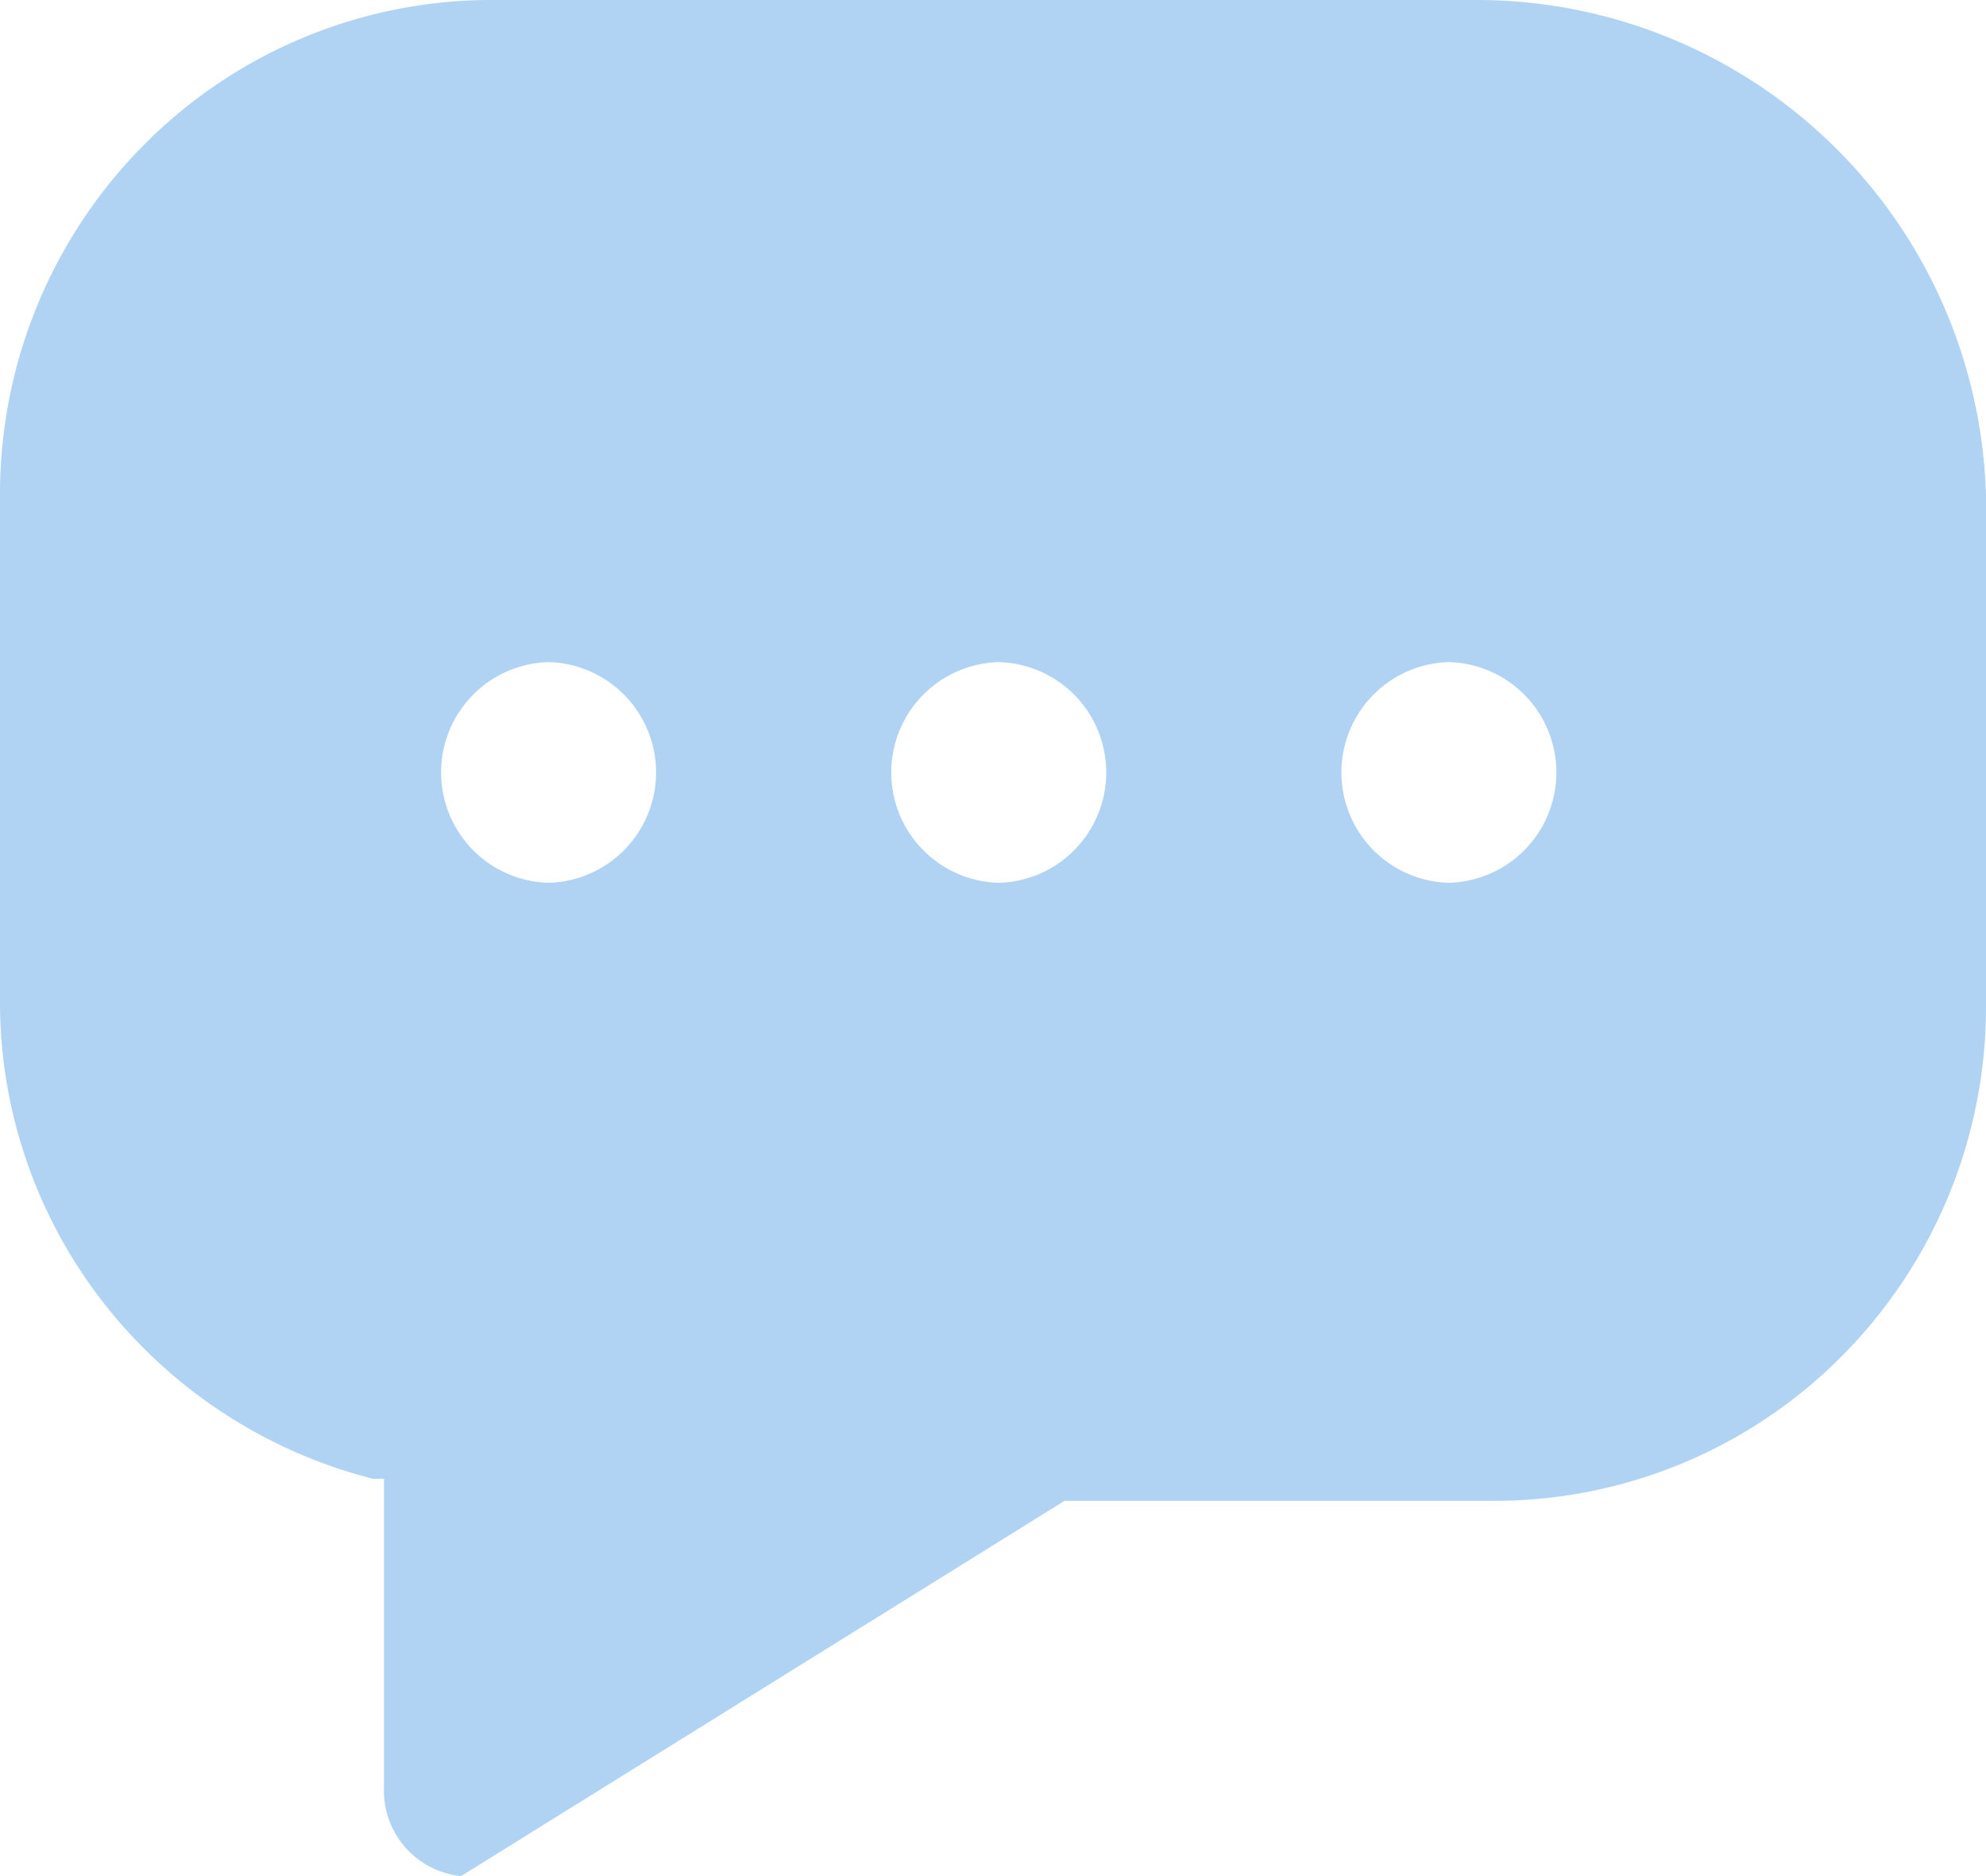 <svg xmlns="http://www.w3.org/2000/svg" viewBox="-2609 -1486 26.471 25">
  <defs>
    <style>
      .cls-1 {
        fill: #62a8ea;
        opacity: 0.5;
      }
    </style>
  </defs>
  <g id="chat_deactive" transform="translate(-2609 -1486)">
    <path id="빼기_9" data-name="빼기 9" class="cls-1" d="M293.142,690h0a1.143,1.143,0,0,1-1.024-1.177v-4.117h-.146a6.626,6.626,0,0,1-3.583-2.334A6.51,6.51,0,0,1,287,678.382v-6.764a6.6,6.6,0,0,1,1.919-4.688,6.525,6.525,0,0,1,4.661-1.93h13.163a6.792,6.792,0,0,1,6.728,6.618v6.764a6.6,6.6,0,0,1-1.92,4.688,6.526,6.526,0,0,1-4.662,1.93h-5.7l-8.043,5Zm13.17-16.177a1.471,1.471,0,0,0,0,2.941,1.471,1.471,0,0,0,0-2.941Zm-6,0a1.471,1.471,0,0,0,0,2.941,1.471,1.471,0,0,0,0-2.941Zm-6,0a1.471,1.471,0,0,0,0,2.941,1.471,1.471,0,0,0,0-2.941Z" transform="translate(-287 -665)"/>
  </g>
</svg>
  